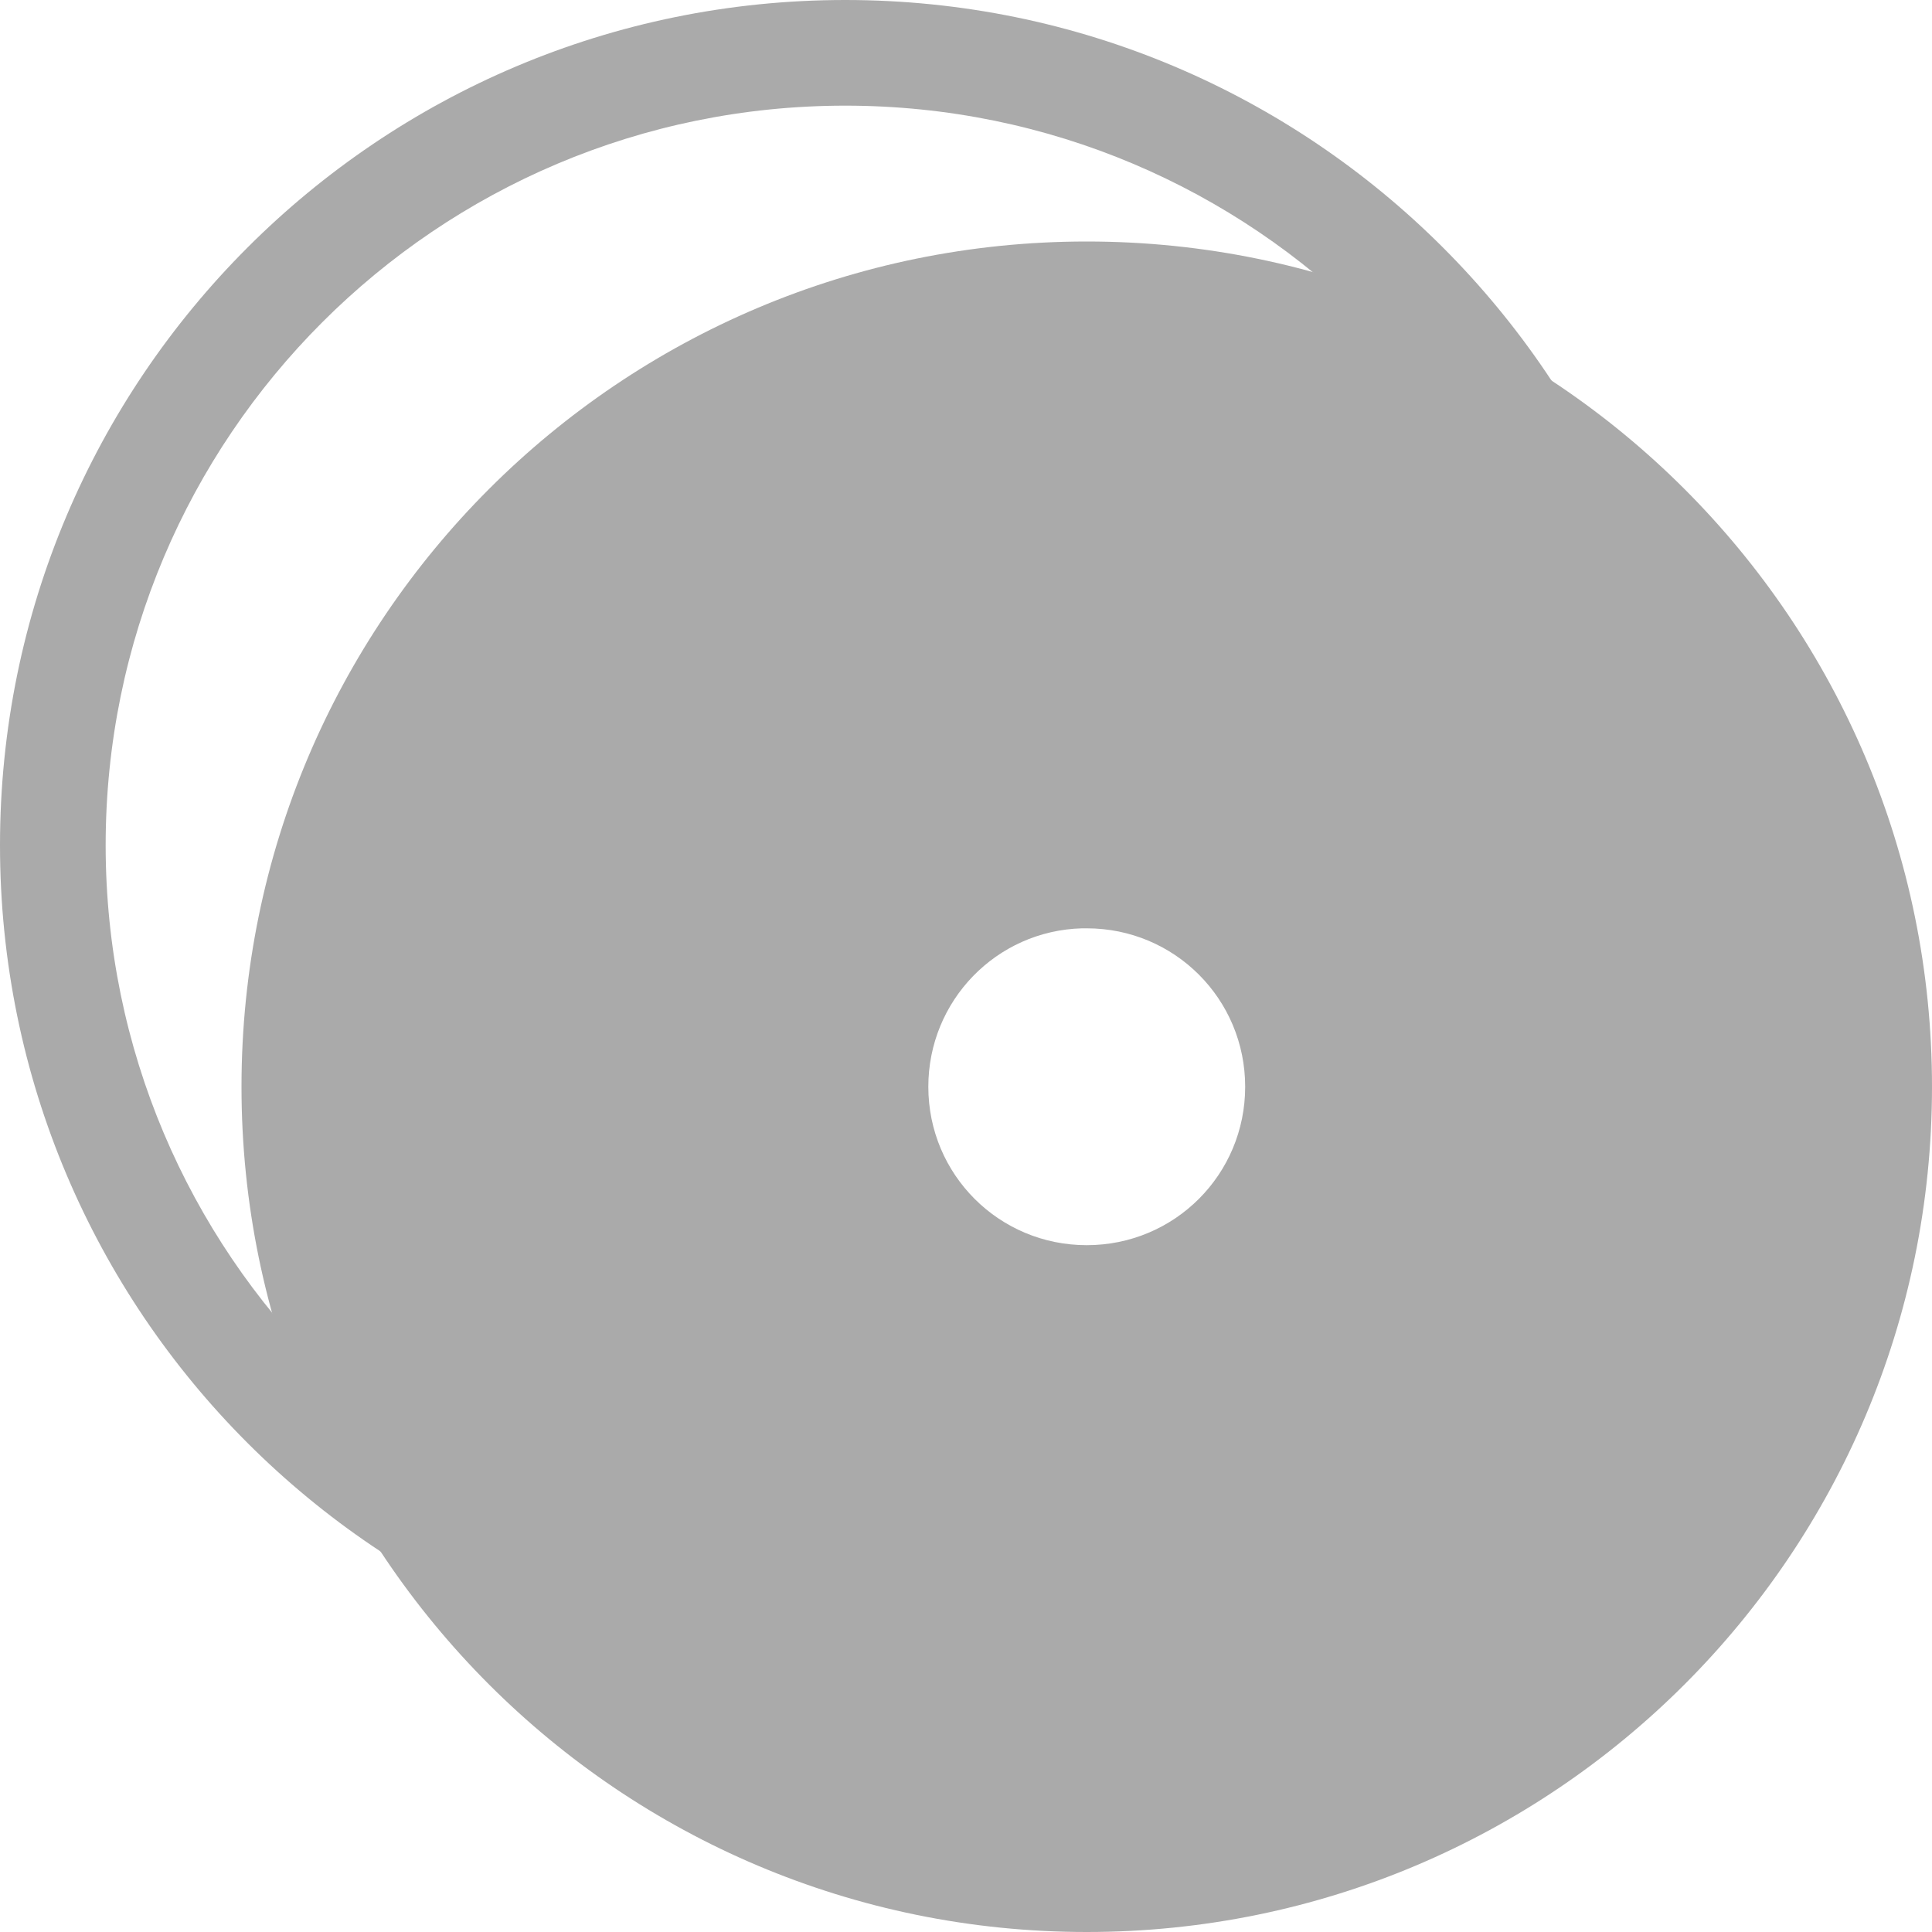 
<svg xmlns="http://www.w3.org/2000/svg" xmlns:xlink="http://www.w3.org/1999/xlink" width="16px" height="16px" viewBox="0 0 16 16" version="1.1">
<g id="surface1">
<path style=" stroke:none;fill-rule:nonzero;fill:#aaaaaa;fill-opacity:1;" d="M 7 0 C 3.133 0 0 3.133 0 7 C 0 10.867 3.133 14 7 14 C 10.867 14 14 10.867 14 7 C 14 3.133 10.867 0 7 0 Z M 7 0.875 C 10.383 0.875 13.125 3.617 13.125 7 C 13.125 10.383 10.383 13.125 7 13.125 C 3.617 13.125 0.875 10.383 0.875 7 C 0.875 3.617 3.617 0.875 7 0.875 Z M 7 0.875 "/>
<path style=" stroke:none;fill-rule:nonzero;fill:#aaaaaa;fill-opacity:1;" d="M 9 2 C 5.133 2 2 5.133 2 9 C 2 12.867 5.133 16 9 16 C 12.867 16 16 12.867 16 9 C 16 5.133 12.867 2 9 2 Z M 8.961 7.688 C 8.973 7.688 8.988 7.688 9 7.688 C 9.727 7.688 10.312 8.273 10.312 9 C 10.312 9.727 9.727 10.312 9 10.312 C 8.273 10.312 7.688 9.727 7.688 9 C 7.688 8.289 8.25 7.707 8.961 7.688 Z M 8.961 7.688 "/>
</g>
</svg>
